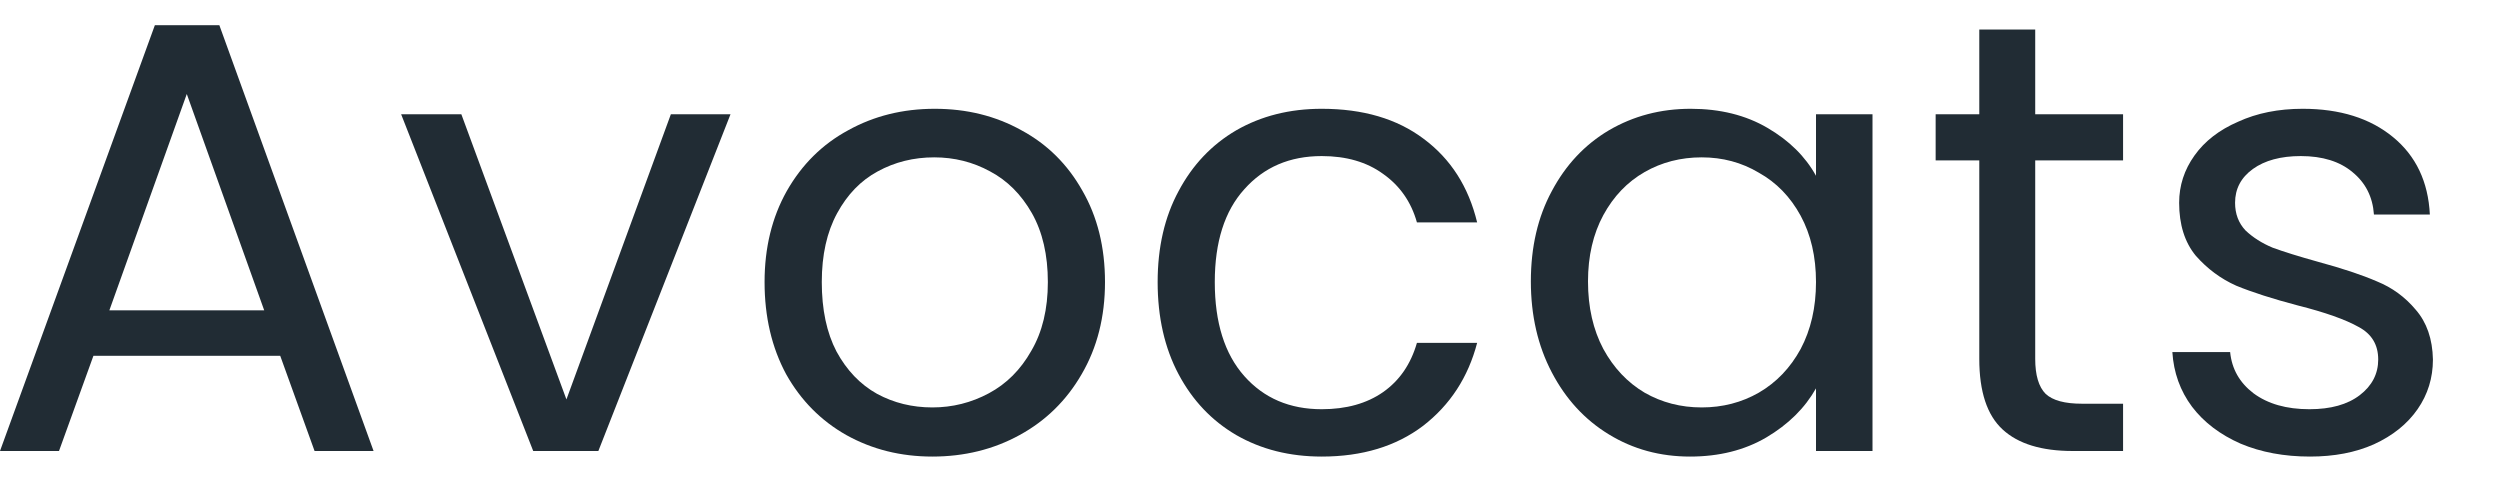 <svg width="35" height="7" viewBox="0 0 35 7" fill="none" xmlns="http://www.w3.org/2000/svg">
<path d="M3.923 4.981H1.308L0.826 6.314H0L2.168 0.353H3.071L5.23 6.314H4.404L3.923 4.981ZM3.699 4.345L2.615 1.316L1.531 4.345H3.699Z" fill="#212C34"/>
<path d="M7.93 5.592L9.392 1.6H10.227L8.377 6.314H7.465L5.616 1.6H6.459L7.93 5.592Z" fill="#212C34"/>
<path d="M13.053 6.392C12.611 6.392 12.21 6.292 11.849 6.091C11.493 5.89 11.212 5.606 11.006 5.239C10.805 4.866 10.704 4.436 10.704 3.949C10.704 3.467 10.808 3.043 11.014 2.676C11.226 2.303 11.513 2.019 11.874 1.824C12.236 1.623 12.64 1.523 13.087 1.523C13.535 1.523 13.939 1.623 14.3 1.824C14.662 2.019 14.945 2.3 15.152 2.667C15.364 3.034 15.47 3.461 15.47 3.949C15.47 4.436 15.361 4.866 15.143 5.239C14.931 5.606 14.642 5.89 14.274 6.091C13.908 6.292 13.5 6.392 13.053 6.392ZM13.053 5.704C13.334 5.704 13.598 5.638 13.844 5.506C14.091 5.374 14.289 5.176 14.438 4.912C14.593 4.648 14.67 4.327 14.67 3.949C14.67 3.57 14.596 3.249 14.447 2.985C14.297 2.722 14.102 2.527 13.862 2.4C13.621 2.268 13.36 2.203 13.079 2.203C12.792 2.203 12.528 2.268 12.287 2.4C12.052 2.527 11.863 2.722 11.72 2.985C11.576 3.249 11.505 3.57 11.505 3.949C11.505 4.333 11.573 4.657 11.711 4.921C11.854 5.185 12.044 5.383 12.279 5.514C12.514 5.641 12.772 5.704 13.053 5.704Z" fill="#212C34"/>
<path d="M16.207 3.949C16.207 3.461 16.305 3.037 16.5 2.676C16.695 2.309 16.964 2.025 17.308 1.824C17.658 1.623 18.056 1.523 18.504 1.523C19.083 1.523 19.559 1.663 19.932 1.944C20.31 2.225 20.56 2.615 20.68 3.114H19.837C19.757 2.828 19.599 2.601 19.364 2.435C19.135 2.268 18.848 2.185 18.504 2.185C18.056 2.185 17.695 2.34 17.42 2.65C17.145 2.954 17.007 3.387 17.007 3.949C17.007 4.517 17.145 4.955 17.42 5.265C17.695 5.575 18.056 5.729 18.504 5.729C18.848 5.729 19.135 5.649 19.364 5.489C19.593 5.328 19.751 5.099 19.837 4.8H20.68C20.554 5.282 20.302 5.669 19.923 5.962C19.545 6.248 19.072 6.392 18.504 6.392C18.056 6.392 17.658 6.292 17.308 6.091C16.964 5.89 16.695 5.606 16.5 5.239C16.305 4.872 16.207 4.442 16.207 3.949Z" fill="#212C34"/>
<path d="M21.432 3.94C21.432 3.458 21.53 3.037 21.725 2.676C21.92 2.309 22.186 2.025 22.525 1.824C22.869 1.623 23.25 1.523 23.669 1.523C24.082 1.523 24.44 1.612 24.744 1.79C25.048 1.967 25.275 2.191 25.424 2.461V1.6H26.215V6.314H25.424V5.437C25.269 5.712 25.037 5.942 24.727 6.125C24.423 6.303 24.067 6.392 23.66 6.392C23.242 6.392 22.863 6.289 22.525 6.082C22.186 5.876 21.92 5.586 21.725 5.213C21.53 4.841 21.432 4.416 21.432 3.94ZM25.424 3.949C25.424 3.593 25.352 3.284 25.209 3.02C25.065 2.756 24.87 2.555 24.624 2.418C24.383 2.274 24.116 2.203 23.824 2.203C23.531 2.203 23.265 2.271 23.024 2.409C22.783 2.547 22.591 2.747 22.447 3.011C22.304 3.275 22.232 3.585 22.232 3.94C22.232 4.301 22.304 4.617 22.447 4.886C22.591 5.15 22.783 5.354 23.024 5.497C23.265 5.635 23.531 5.704 23.824 5.704C24.116 5.704 24.383 5.635 24.624 5.497C24.87 5.354 25.065 5.15 25.209 4.886C25.352 4.617 25.424 4.304 25.424 3.949Z" fill="#212C34"/>
<path d="M28.493 2.246V5.024C28.493 5.253 28.542 5.417 28.639 5.514C28.737 5.606 28.906 5.652 29.147 5.652H29.723V6.314H29.018C28.582 6.314 28.255 6.214 28.037 6.013C27.819 5.813 27.71 5.483 27.71 5.024V2.246H27.099V1.6H27.71V0.413H28.493V1.6H29.723V2.246H28.493Z" fill="#212C34"/>
<path d="M32.34 6.392C31.979 6.392 31.655 6.332 31.368 6.211C31.082 6.085 30.855 5.913 30.689 5.695C30.522 5.471 30.431 5.216 30.413 4.929H31.222C31.245 5.165 31.354 5.357 31.549 5.506C31.75 5.655 32.011 5.729 32.332 5.729C32.63 5.729 32.865 5.664 33.037 5.532C33.209 5.4 33.295 5.233 33.295 5.033C33.295 4.826 33.203 4.674 33.02 4.577C32.837 4.474 32.553 4.373 32.168 4.276C31.819 4.184 31.532 4.092 31.308 4C31.09 3.903 30.901 3.762 30.74 3.579C30.585 3.39 30.508 3.143 30.508 2.839C30.508 2.598 30.58 2.377 30.723 2.177C30.866 1.976 31.07 1.818 31.334 1.704C31.598 1.583 31.899 1.523 32.237 1.523C32.759 1.523 33.181 1.655 33.502 1.919C33.823 2.182 33.995 2.544 34.018 3.003H33.235C33.218 2.756 33.117 2.558 32.934 2.409C32.756 2.26 32.515 2.185 32.211 2.185C31.93 2.185 31.707 2.246 31.54 2.366C31.374 2.486 31.291 2.644 31.291 2.839C31.291 2.994 31.34 3.123 31.437 3.226C31.54 3.324 31.666 3.404 31.816 3.467C31.971 3.524 32.183 3.59 32.452 3.665C32.791 3.757 33.066 3.848 33.278 3.94C33.49 4.026 33.671 4.158 33.82 4.336C33.975 4.514 34.055 4.746 34.061 5.033C34.061 5.291 33.989 5.523 33.846 5.729C33.702 5.936 33.499 6.099 33.235 6.22C32.977 6.335 32.679 6.392 32.34 6.392Z" fill="#212C34"/>
</svg>
